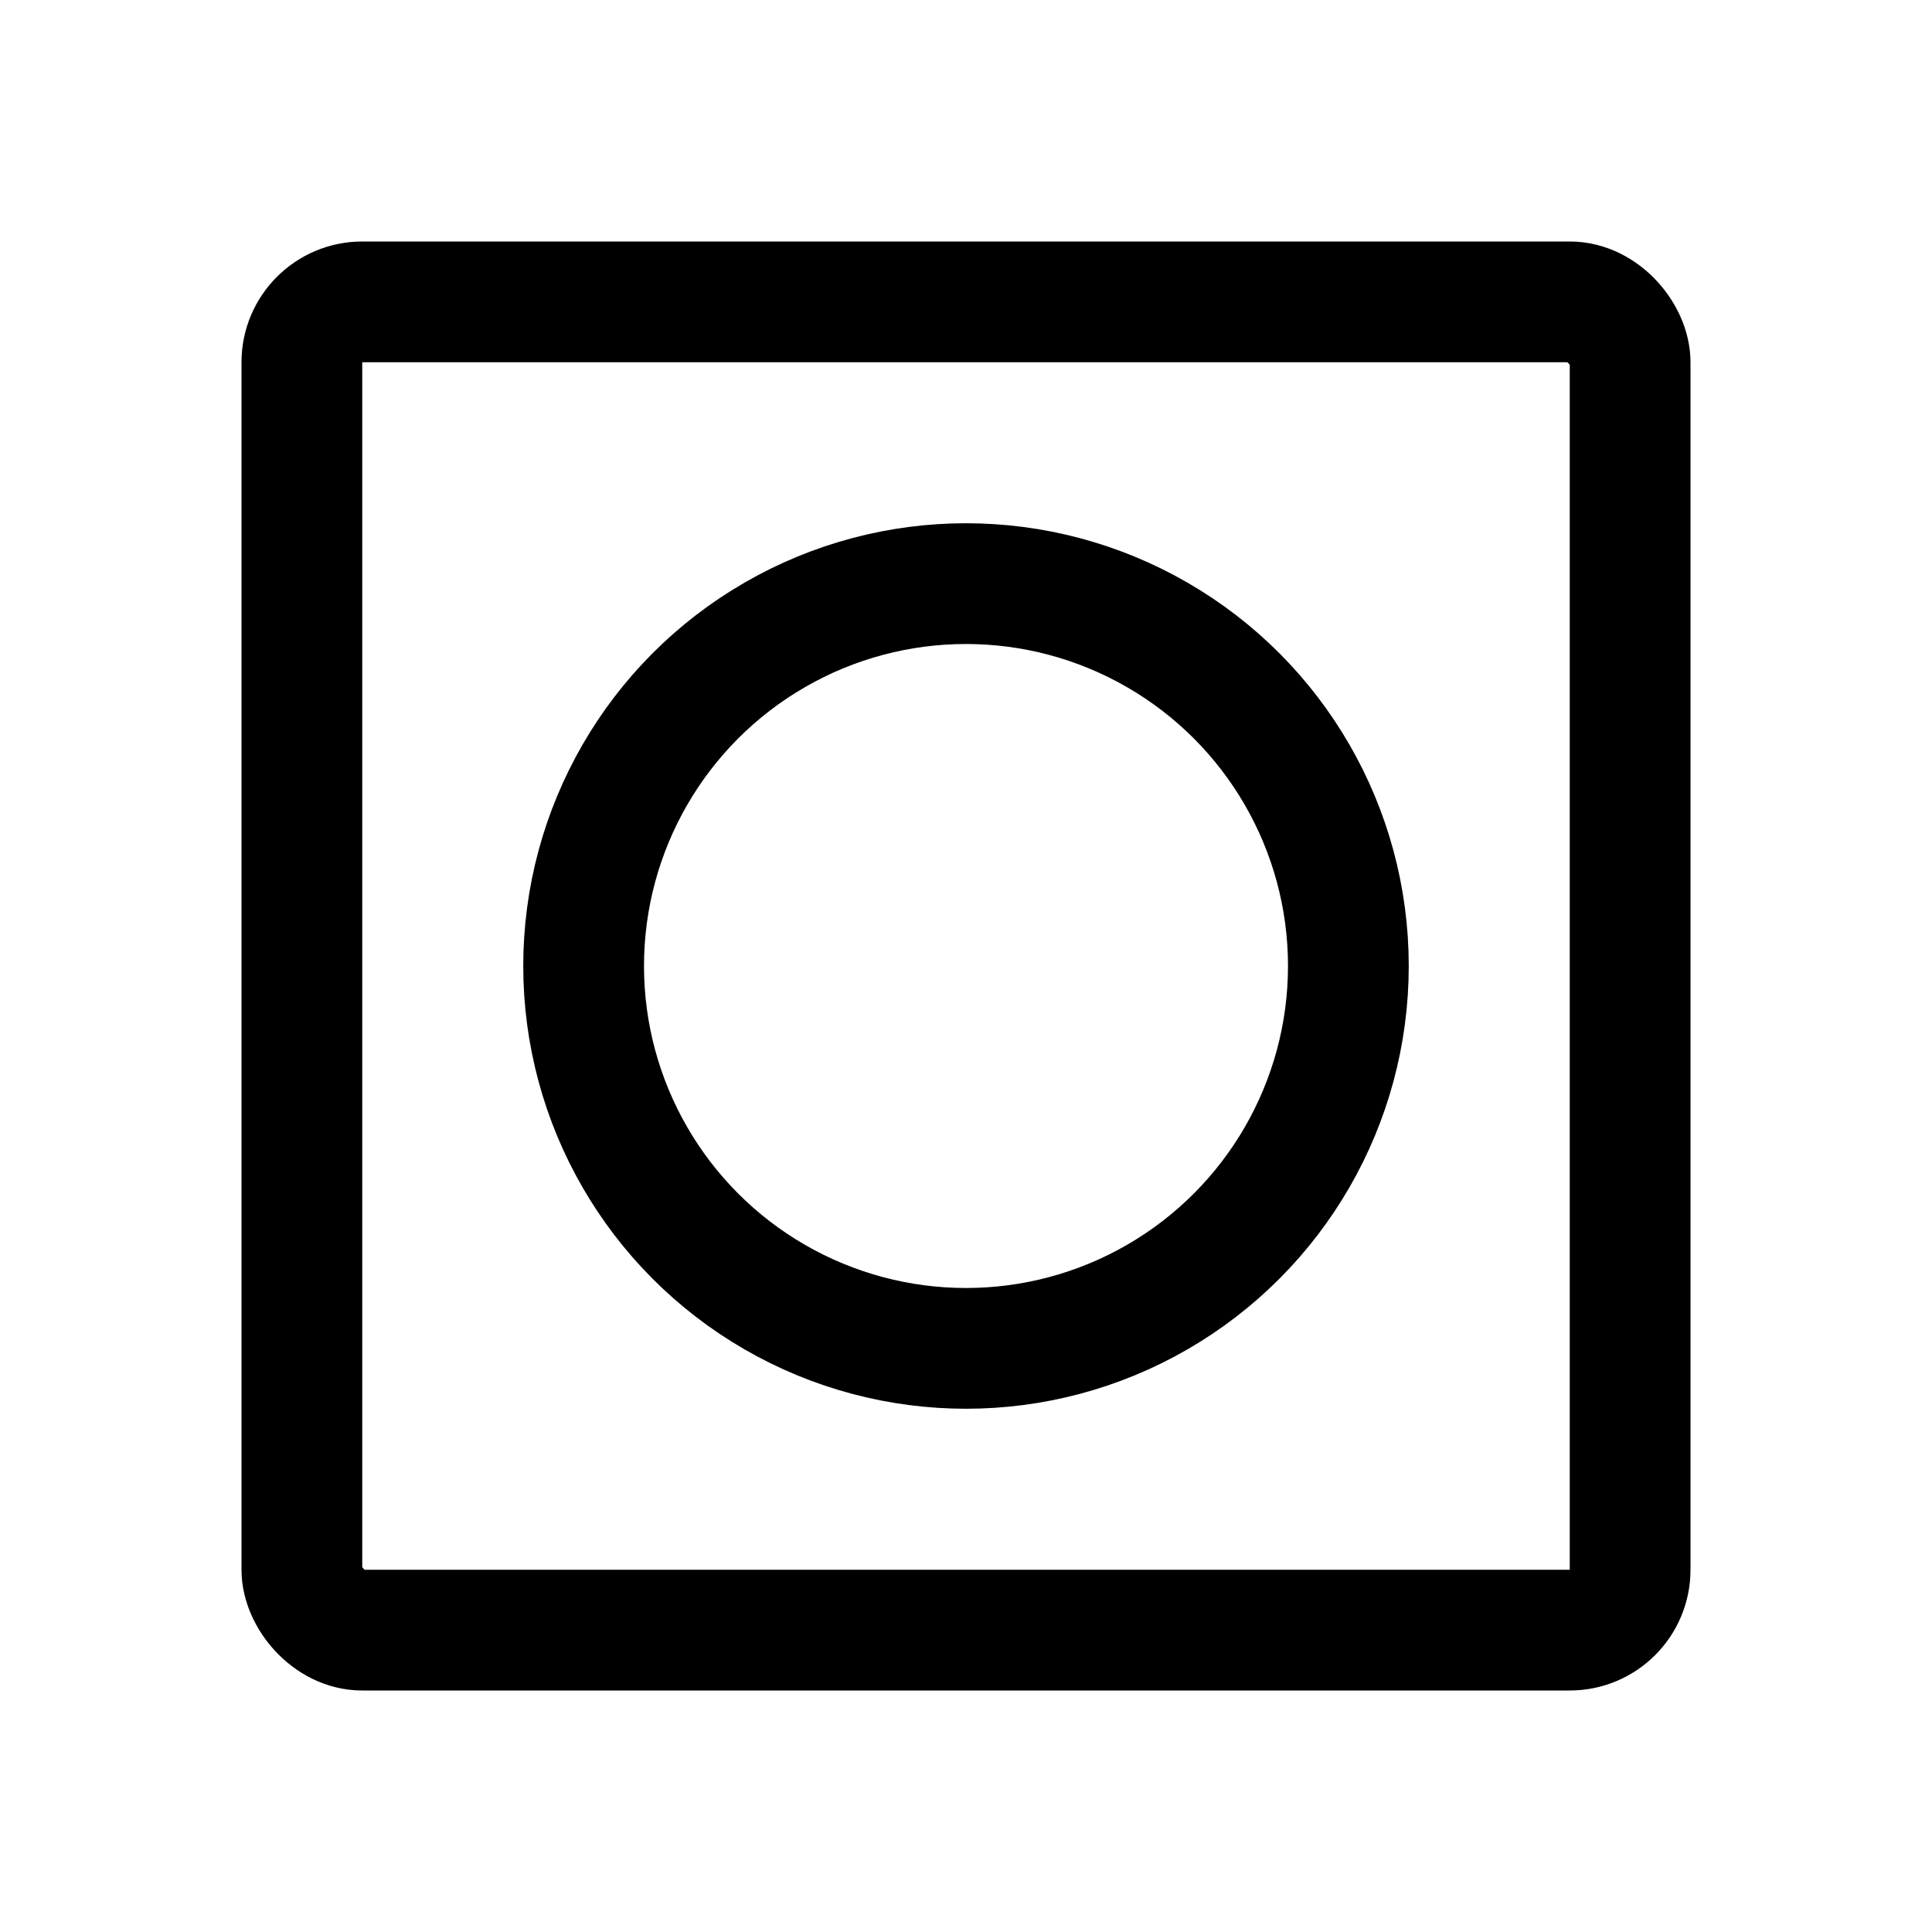 <svg xmlns="http://www.w3.org/2000/svg" width="192" height="192" fill="none" viewBox="0 0 192 192"><circle cx="96" cy="96" r="38" stroke="#000" stroke-linecap="round" stroke-linejoin="round" stroke-width="12"/><rect width="132" height="132" x="30" y="30" stroke="#000" stroke-linecap="round" stroke-linejoin="round" stroke-width="12" rx="6"/></svg>